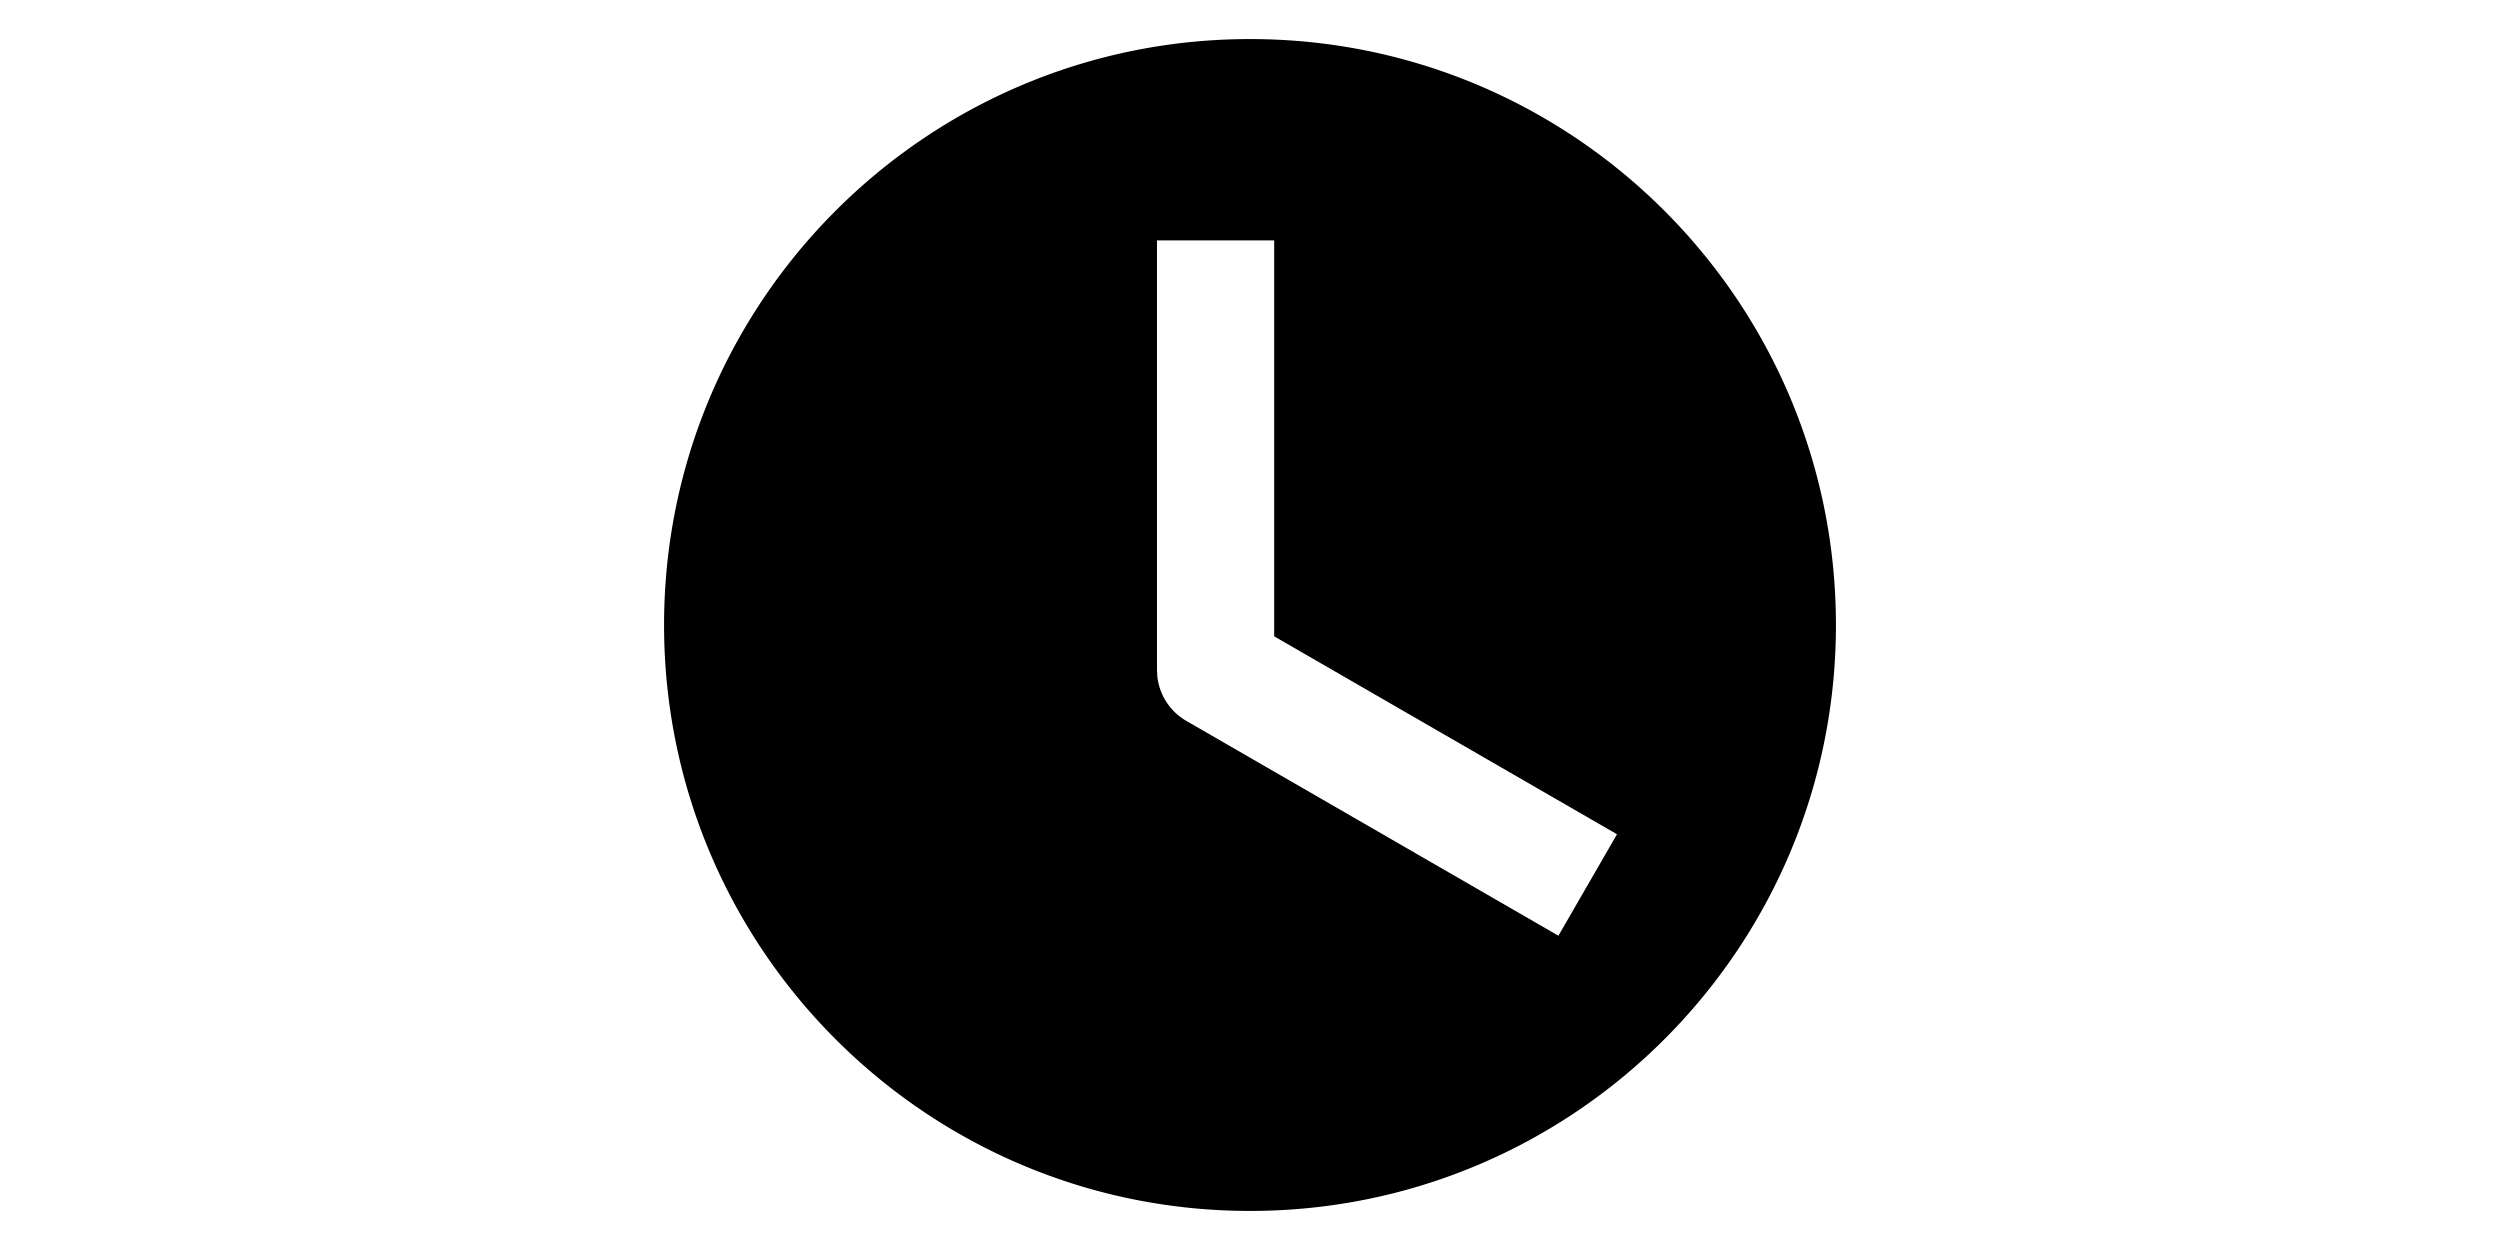                         <svg viewBox="0 0 32 32" xmlns="http://www.w3.org/2000/svg" aria-hclassNameden="true" role="presentation" focusable="false" style="display: block; height: 16px; wclassNameth: 16px; fill: currentcolor;"><path d="M16 1C7.716 1 1 7.716 1 16s6.716 15 15 15 15-6.716 15-15S24.284 1 16 1zm7.895 22.954l-9.526-5.5a1.5 1.5 0 0 1-.743-1.154l-.007-.145v-11h3V16.29l8.776 5.067-1.5 2.598z"></path></svg>
